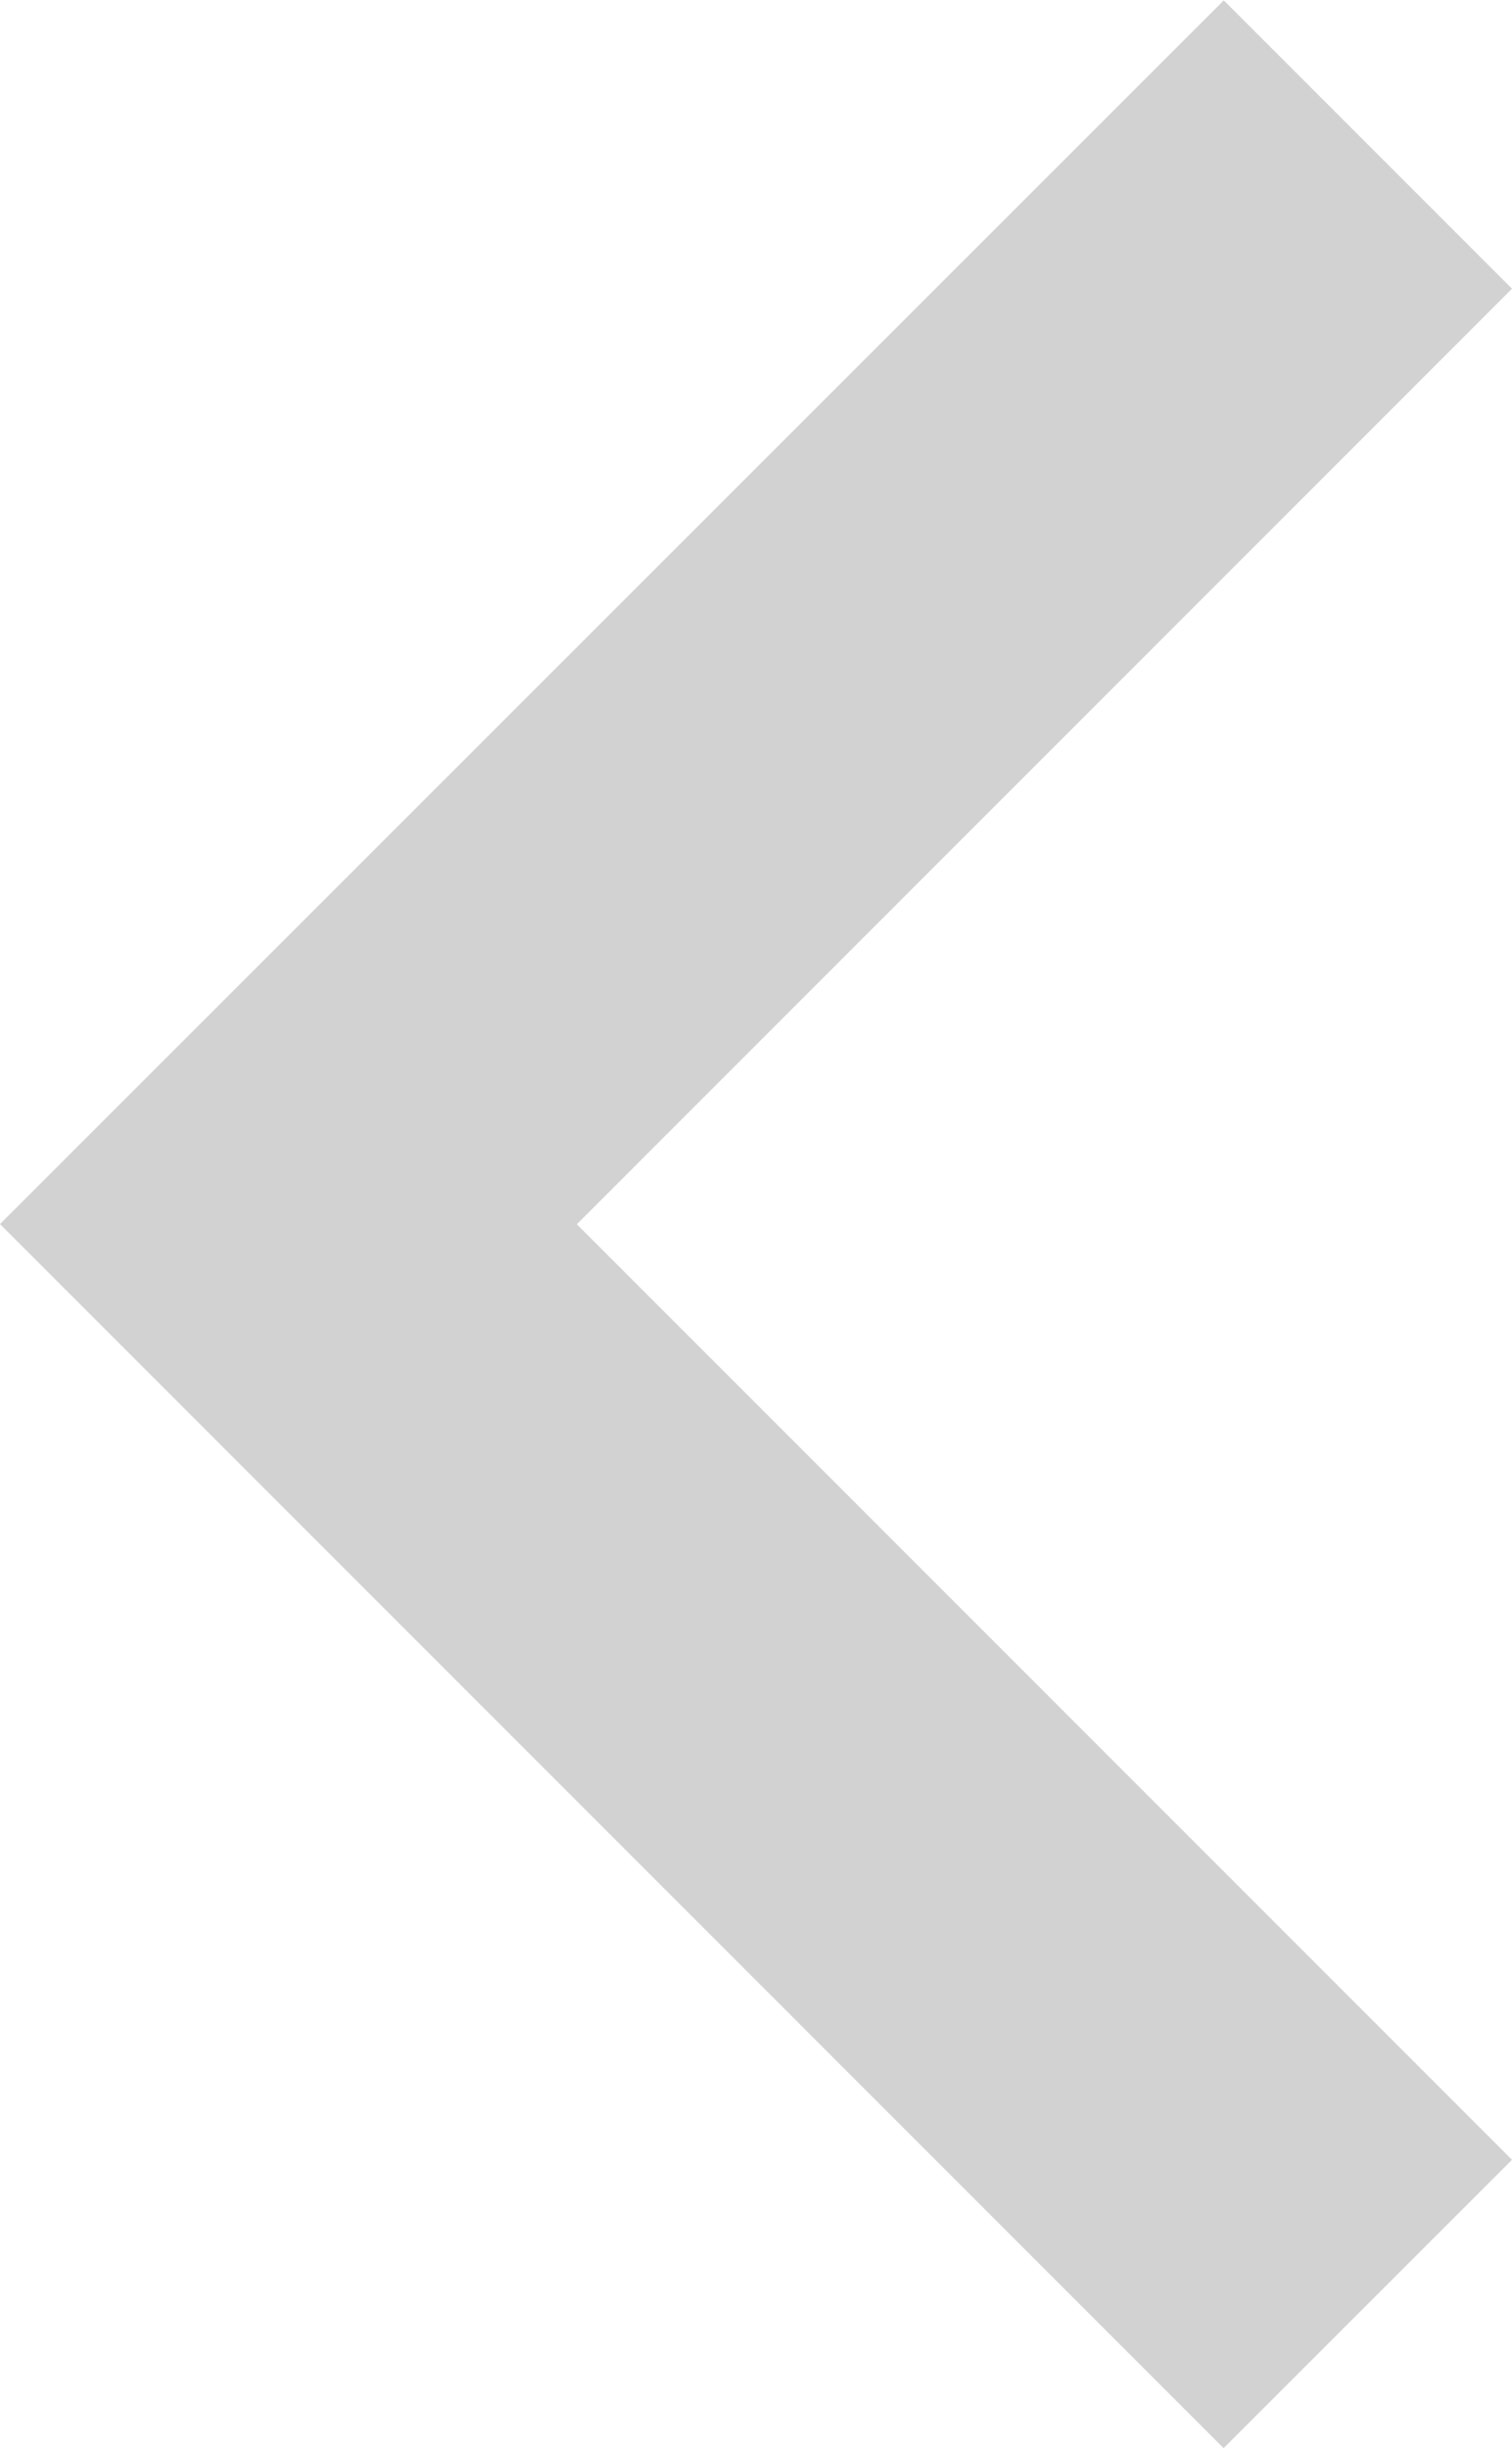 <svg height="12.948" viewBox="0 0 8 12.948" width="8" xmlns="http://www.w3.org/2000/svg">
  <defs>
    <style>.min-chevron-left {
      fill: #D2D2D2;
    }</style>
  </defs>
  <path class="min-chevron-left" d="M16.585,17.421l-4.948-4.948,4.948-4.948L15.06,6,8.585,12.472l6.474,6.474Z"
        transform="translate(-8.585 -5.998)"/>
</svg>
